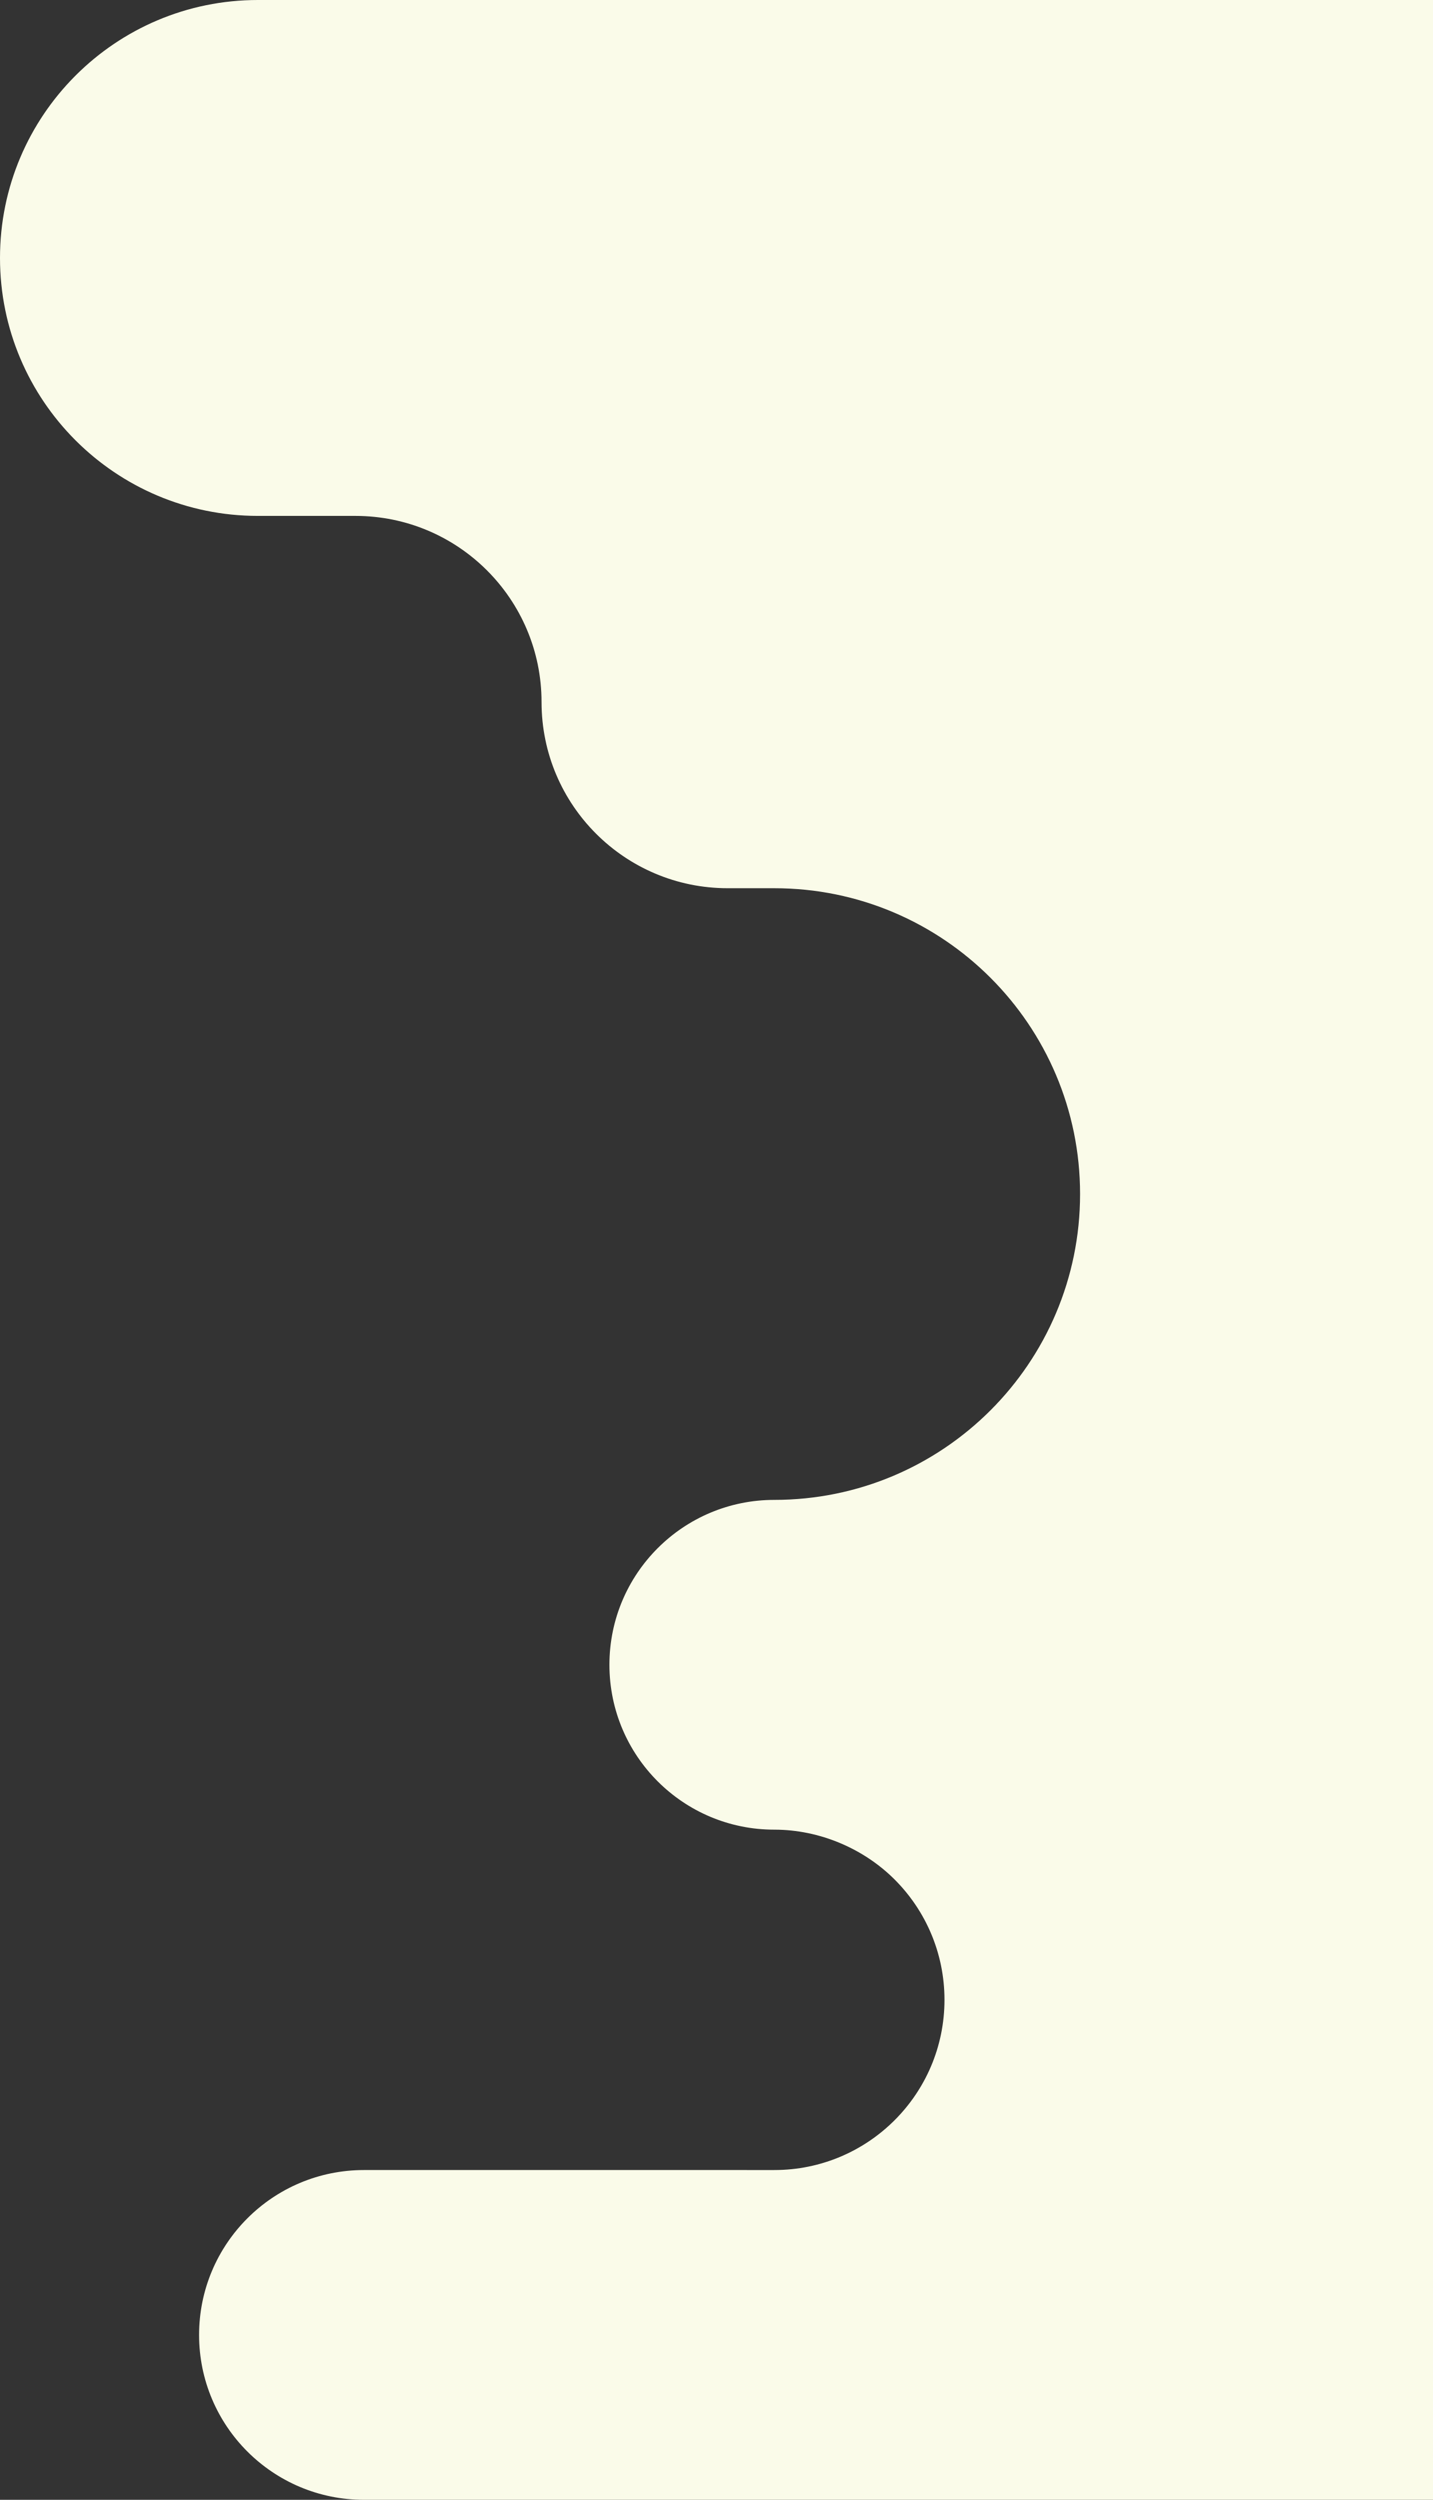 <?xml version="1.0" encoding="UTF-8"?><svg xmlns="http://www.w3.org/2000/svg" viewBox="0 0 619.17 1080"><rect x="0" y="0" width="619.17" height="1080" fill="#333333" stroke="none"/><defs><style>.d{fill:#fafbe9;}</style></defs><g id="a"/><g id="b"><g id="c"><path class="d" d="M111.45,0C49.9,0,0,49.9,0,111.45s49.9,111.44,111.45,111.44h42.11c44.42,0,80.43,36.01,80.43,80.43,0,22.21,9,42.32,23.56,56.87,14.55,14.55,34.66,23.55,56.87,23.55h20.13c72.98,0,132.13,59.16,132.13,132.13,0,36.49-14.79,69.52-38.7,93.43-23.91,23.91-56.94,38.7-93.43,38.7-19.67,0-37.48,7.97-50.37,20.86-12.89,12.89-20.86,30.7-20.86,50.37s7.97,37.49,20.86,50.38c12.89,12.89,30.7,20.86,50.37,20.86s38.69,8.23,52,21.54c13.31,13.3,21.54,31.69,21.54,51.99s-8.23,38.69-21.54,51.99c-13.31,13.31-31.69,21.54-52,21.54H157.26c-39.35,0-71.24,31.89-71.24,71.24,0,19.67,7.97,37.48,20.86,50.37,12.9,12.89,30.7,20.86,50.38,20.86h461.91V0H111.45Z"/></g></g></svg>